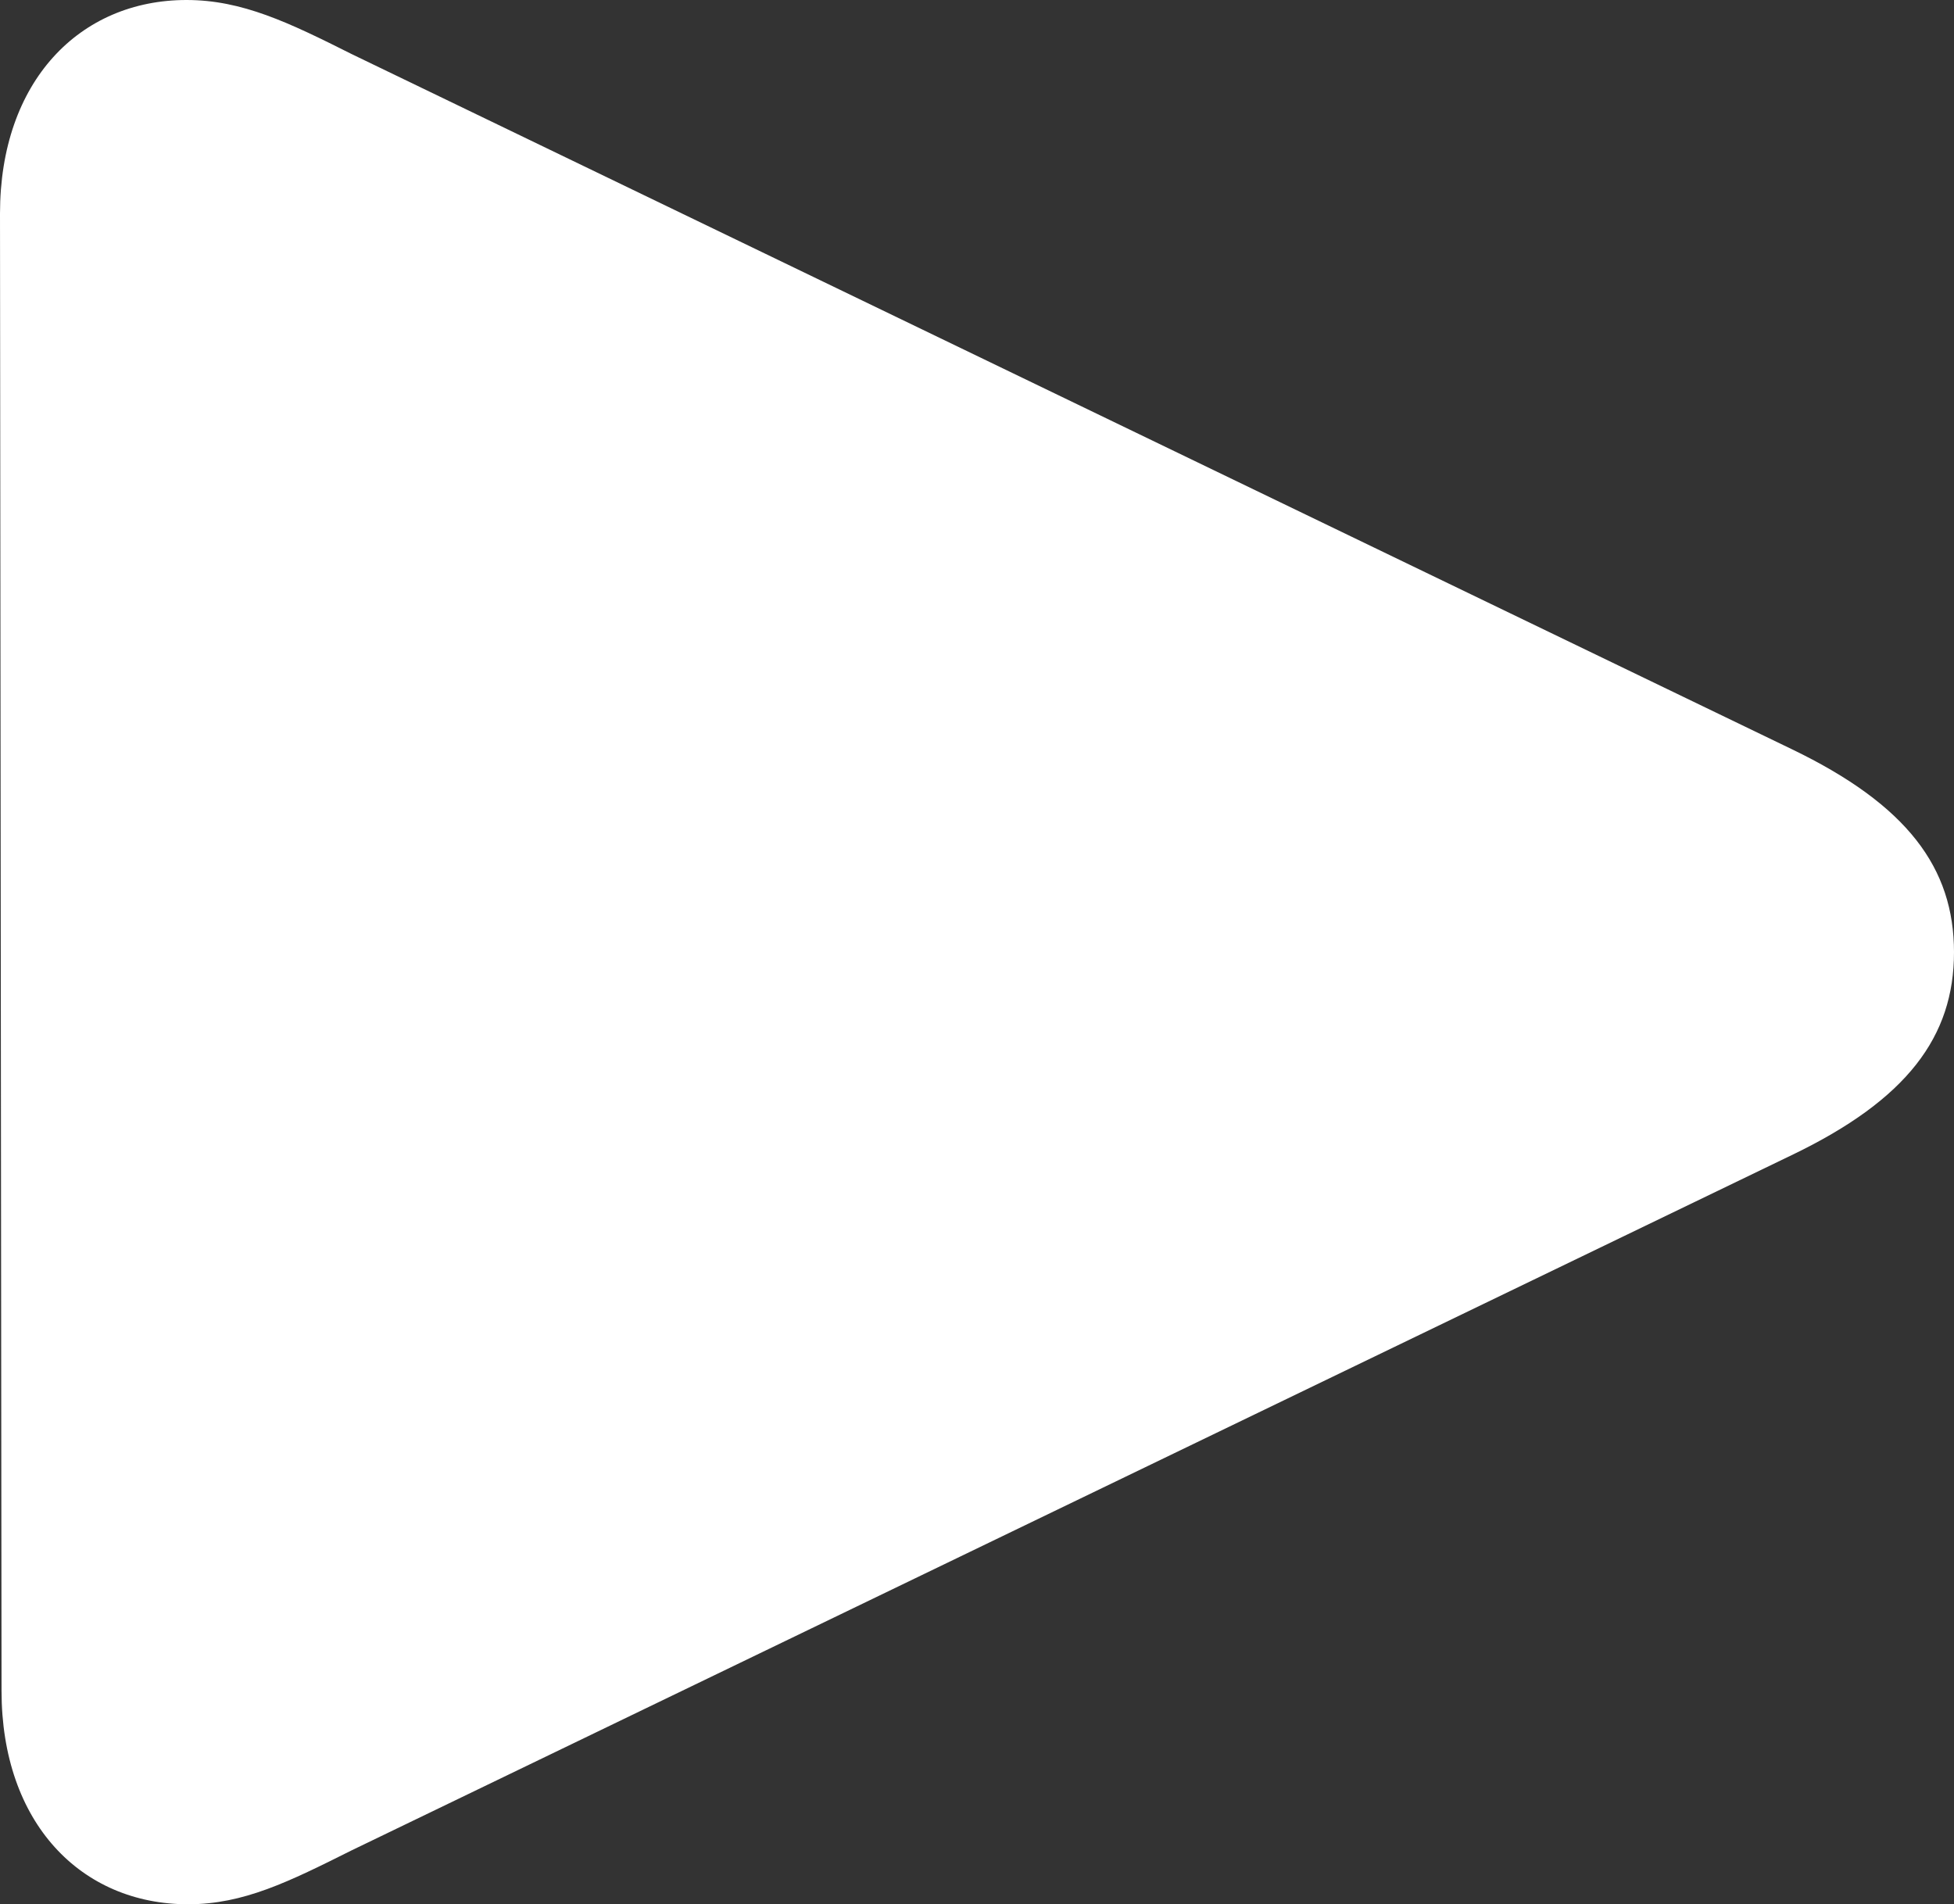 <?xml version="1.0" encoding="UTF-8"?>
<svg width="12.686px" height="12.363px" viewBox="0 0 12.686 12.363" version="1.1" xmlns="http://www.w3.org/2000/svg" xmlns:xlink="http://www.w3.org/1999/xlink">
    <rect x="0" y="0" width="12.686" height="12.363" fill="#333333" stroke="none"/>
    <title>6C29FCD5-1F3C-466E-A3BF-89E8690C6839</title>
    <g id="MONEY-5113" stroke="none" stroke-width="1" fill="none" fill-rule="evenodd">
        <g id="MONEY-6788_13_6" transform="translate(-122, -404)" fill="#FFFFFF" fill-rule="nonzero">
            <g id="Group-11-Copy" transform="translate(24, 167)">
                <g id="Group" transform="translate(98, 232)">
                    <g id="Title-Copy" transform="translate(0, 5)">
                        <path d="M1.221,12.363 C1.582,12.363 1.875,12.217 2.285,12.012 L11.631,7.5 C12.383,7.139 12.686,6.729 12.686,6.182 C12.686,5.635 12.383,5.225 11.631,4.863 L2.285,0.352 C1.875,0.146 1.572,0 1.211,0 C0.518,0 0,0.527 0,1.387 L0.01,10.977 C0.01,11.836 0.527,12.363 1.221,12.363 Z" id="Path"></path>
                    </g>
                </g>
            </g>
        </g>
    </g>
</svg>